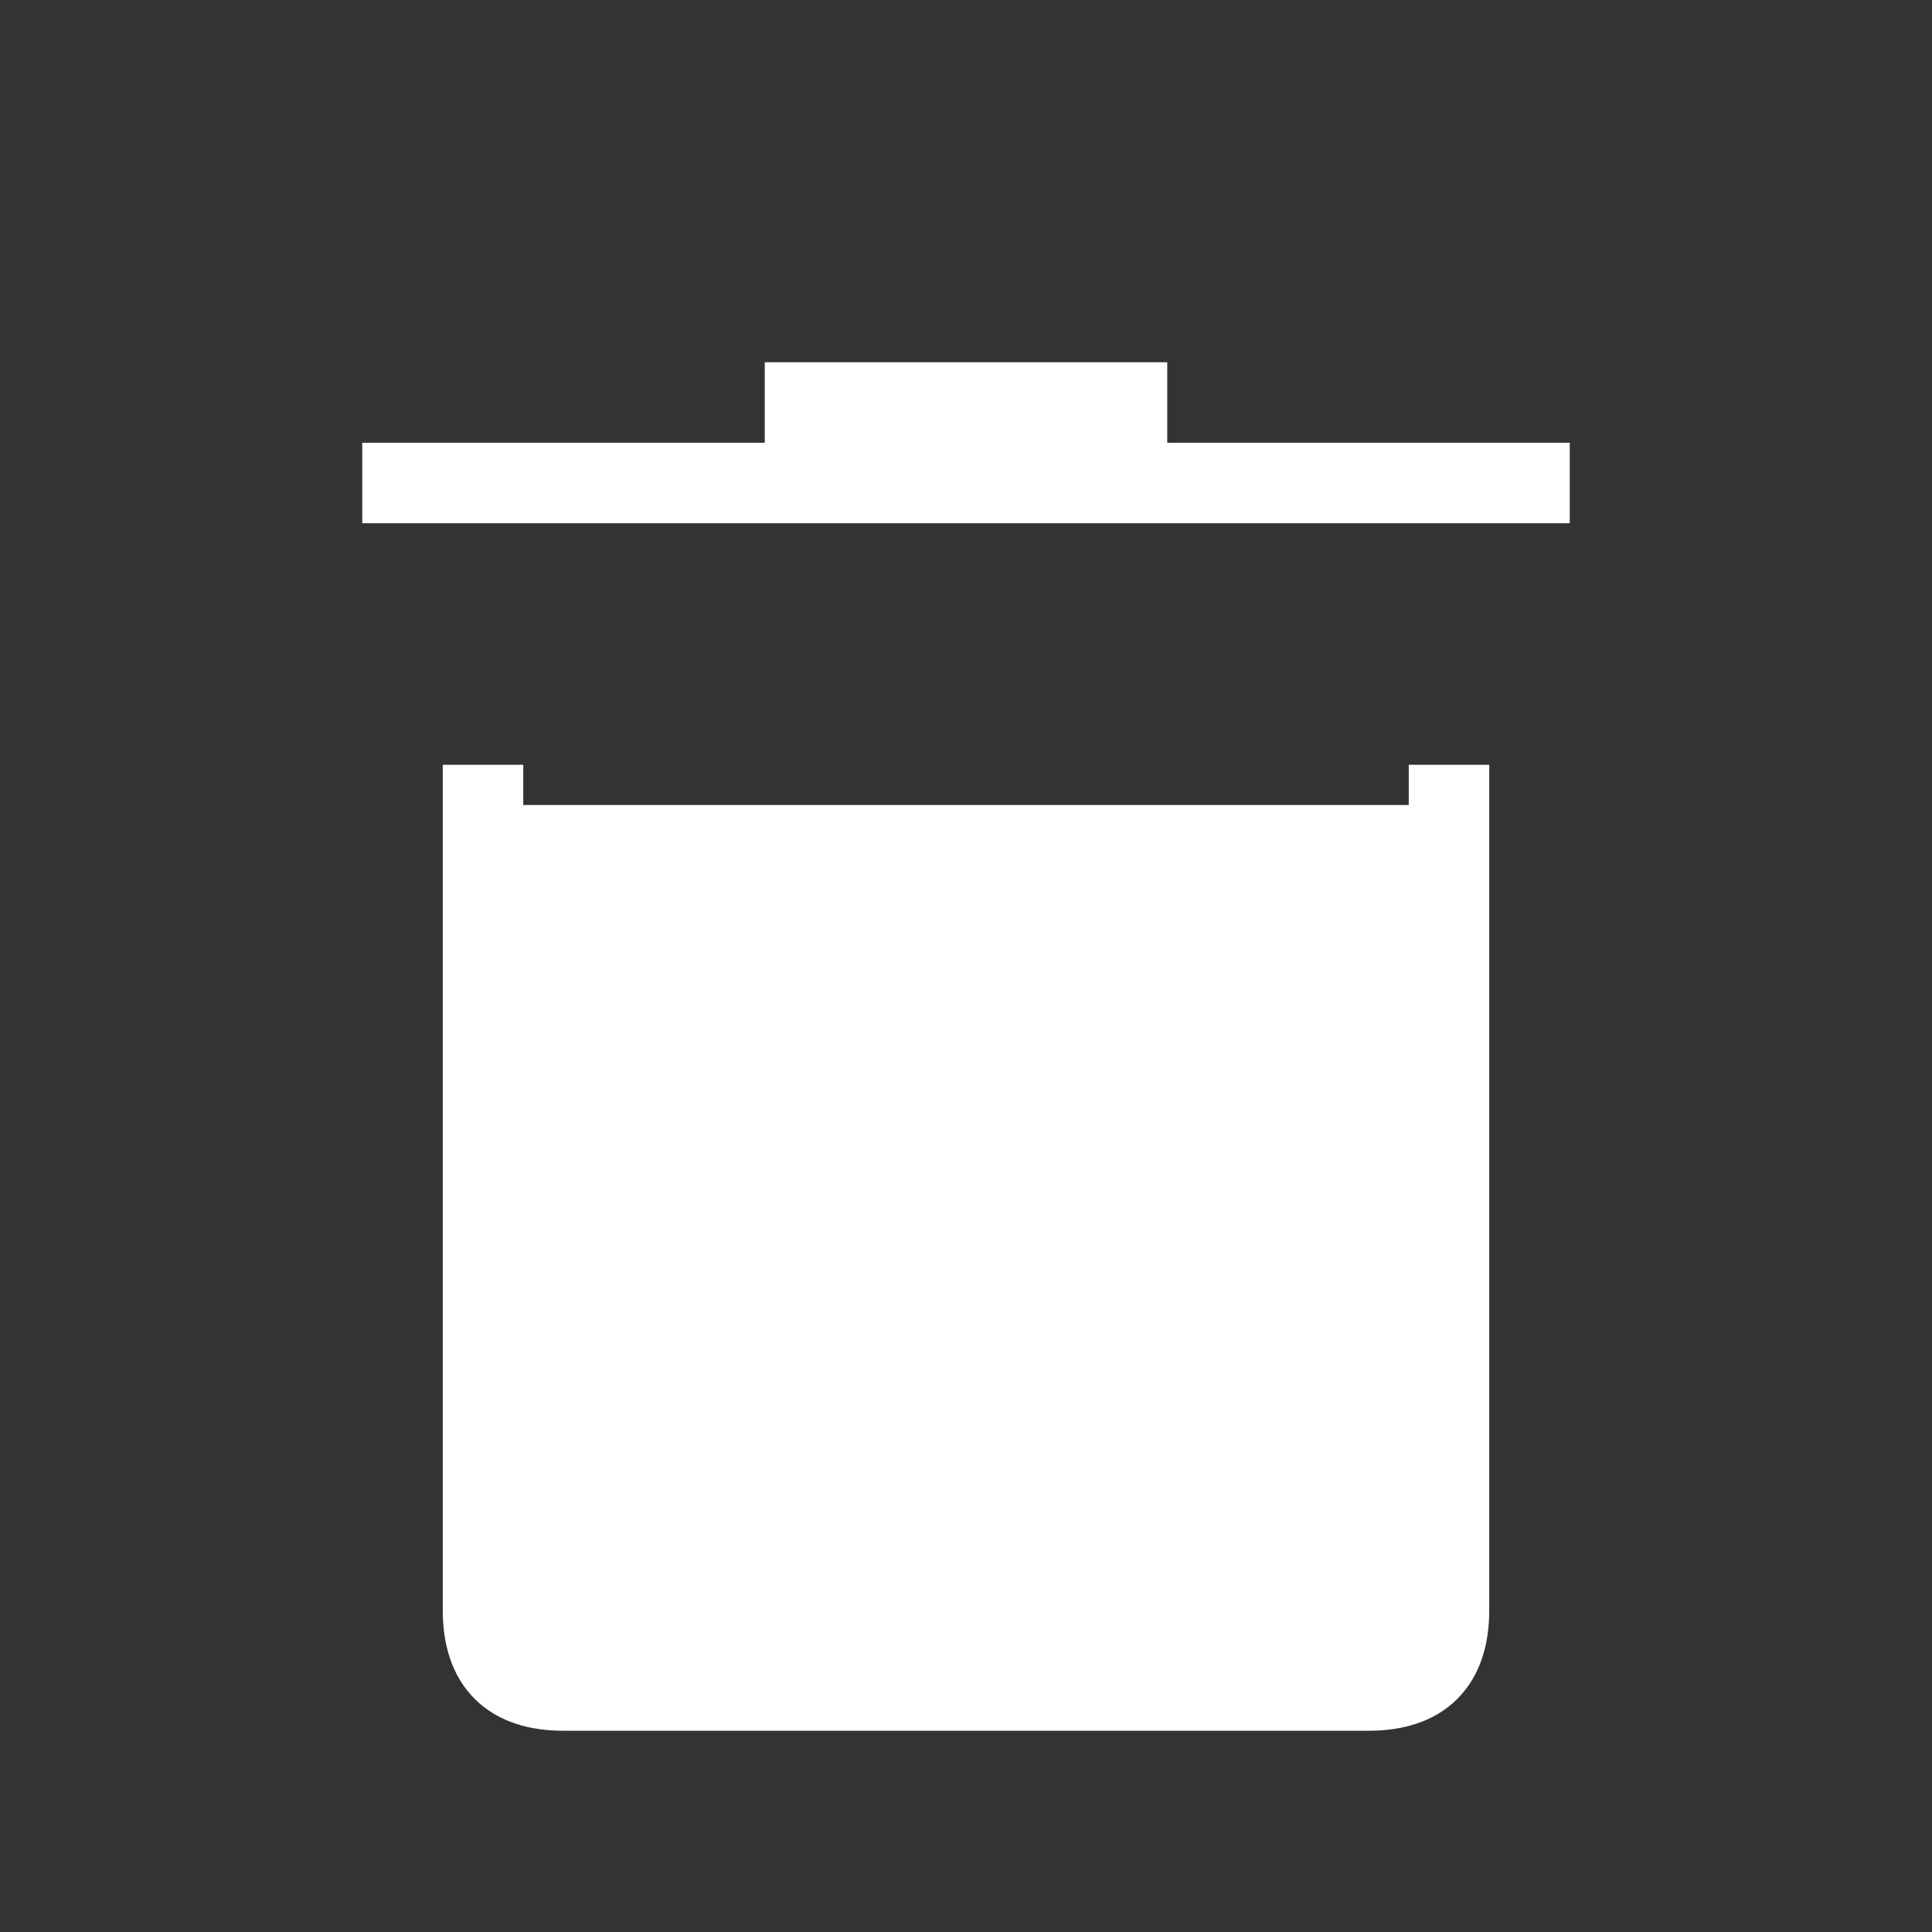 <svg width="40px" height="40px" viewBox="0 0 24 24" role="img" xmlns="http://www.w3.org/2000/svg" aria-labelledby="binIconTitle" stroke="#fff" stroke-width="1" stroke-linecap="square" stroke-linejoin="miter" fill="#fff" color="#fff"><rect x="0" y="0" width="24" height="24" fill="#333333" stroke="none"/> <title id="binIconTitle">Bin</title> <path d="M19 6L5 6M14 5L10 5M6 10L6 20C6 20.667 6.333 21 7 21 7.667 21 11 21 17 21 17.667 21 18 20.667 18 20 18 19.333 18 16 18 10"/> </svg>